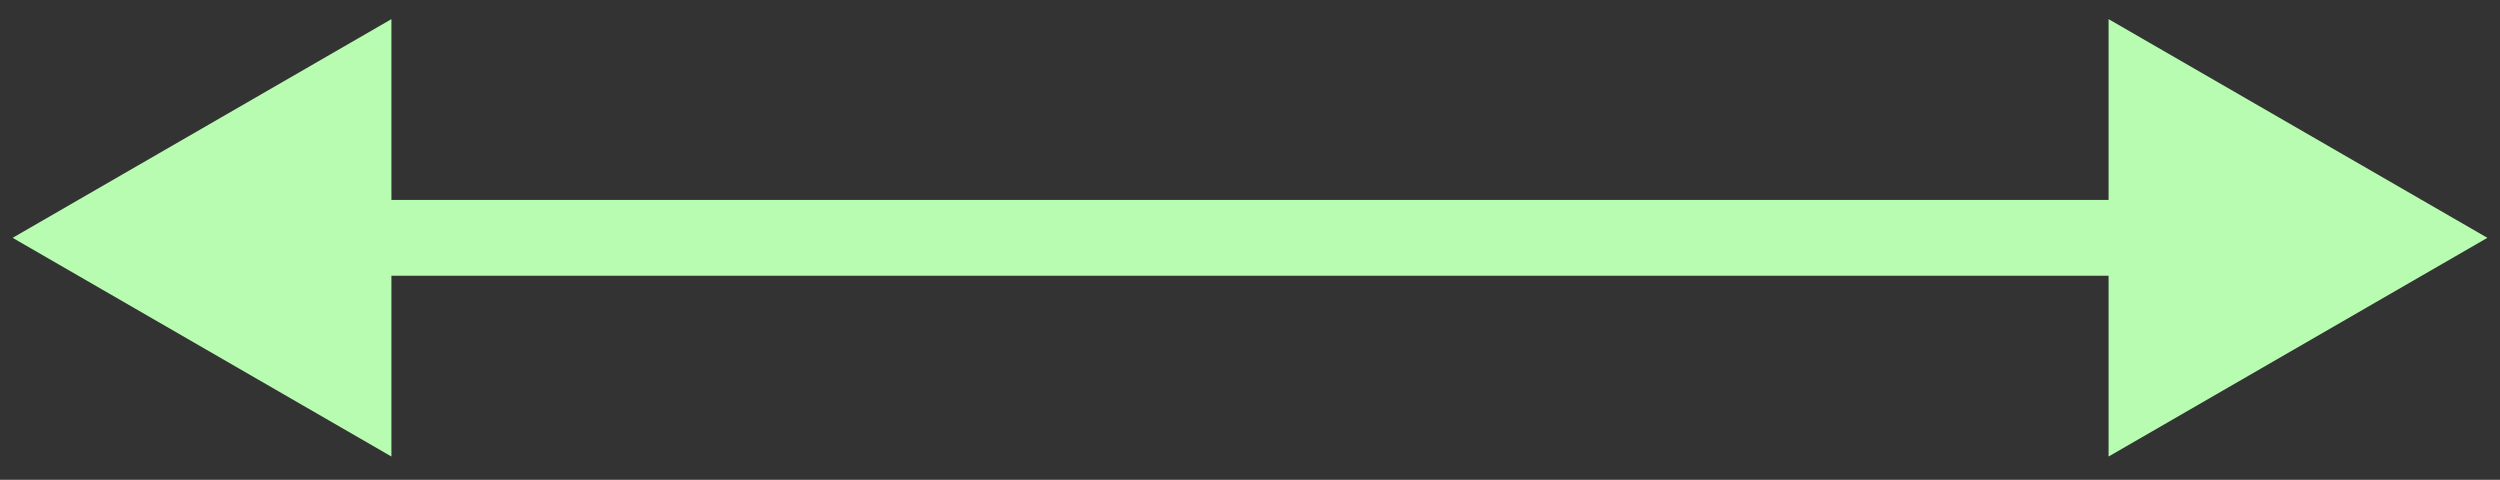 <svg width="99" height="19" viewBox="0 0 99 19" fill="none" xmlns="http://www.w3.org/2000/svg">
<rect x="0" y="0" width="99" height="19" fill="#333333" stroke="none"/>
<path id="Vector 3" d="M0.5 9.418L15.5 18.078L15.5 0.758L0.5 9.418ZM98.5 9.418L83.5 0.758L83.5 18.078L98.5 9.418ZM14 10.918L85 10.918L85 7.918L14 7.918L14 10.918Z" fill="#B8FCB1"/>
</svg>
